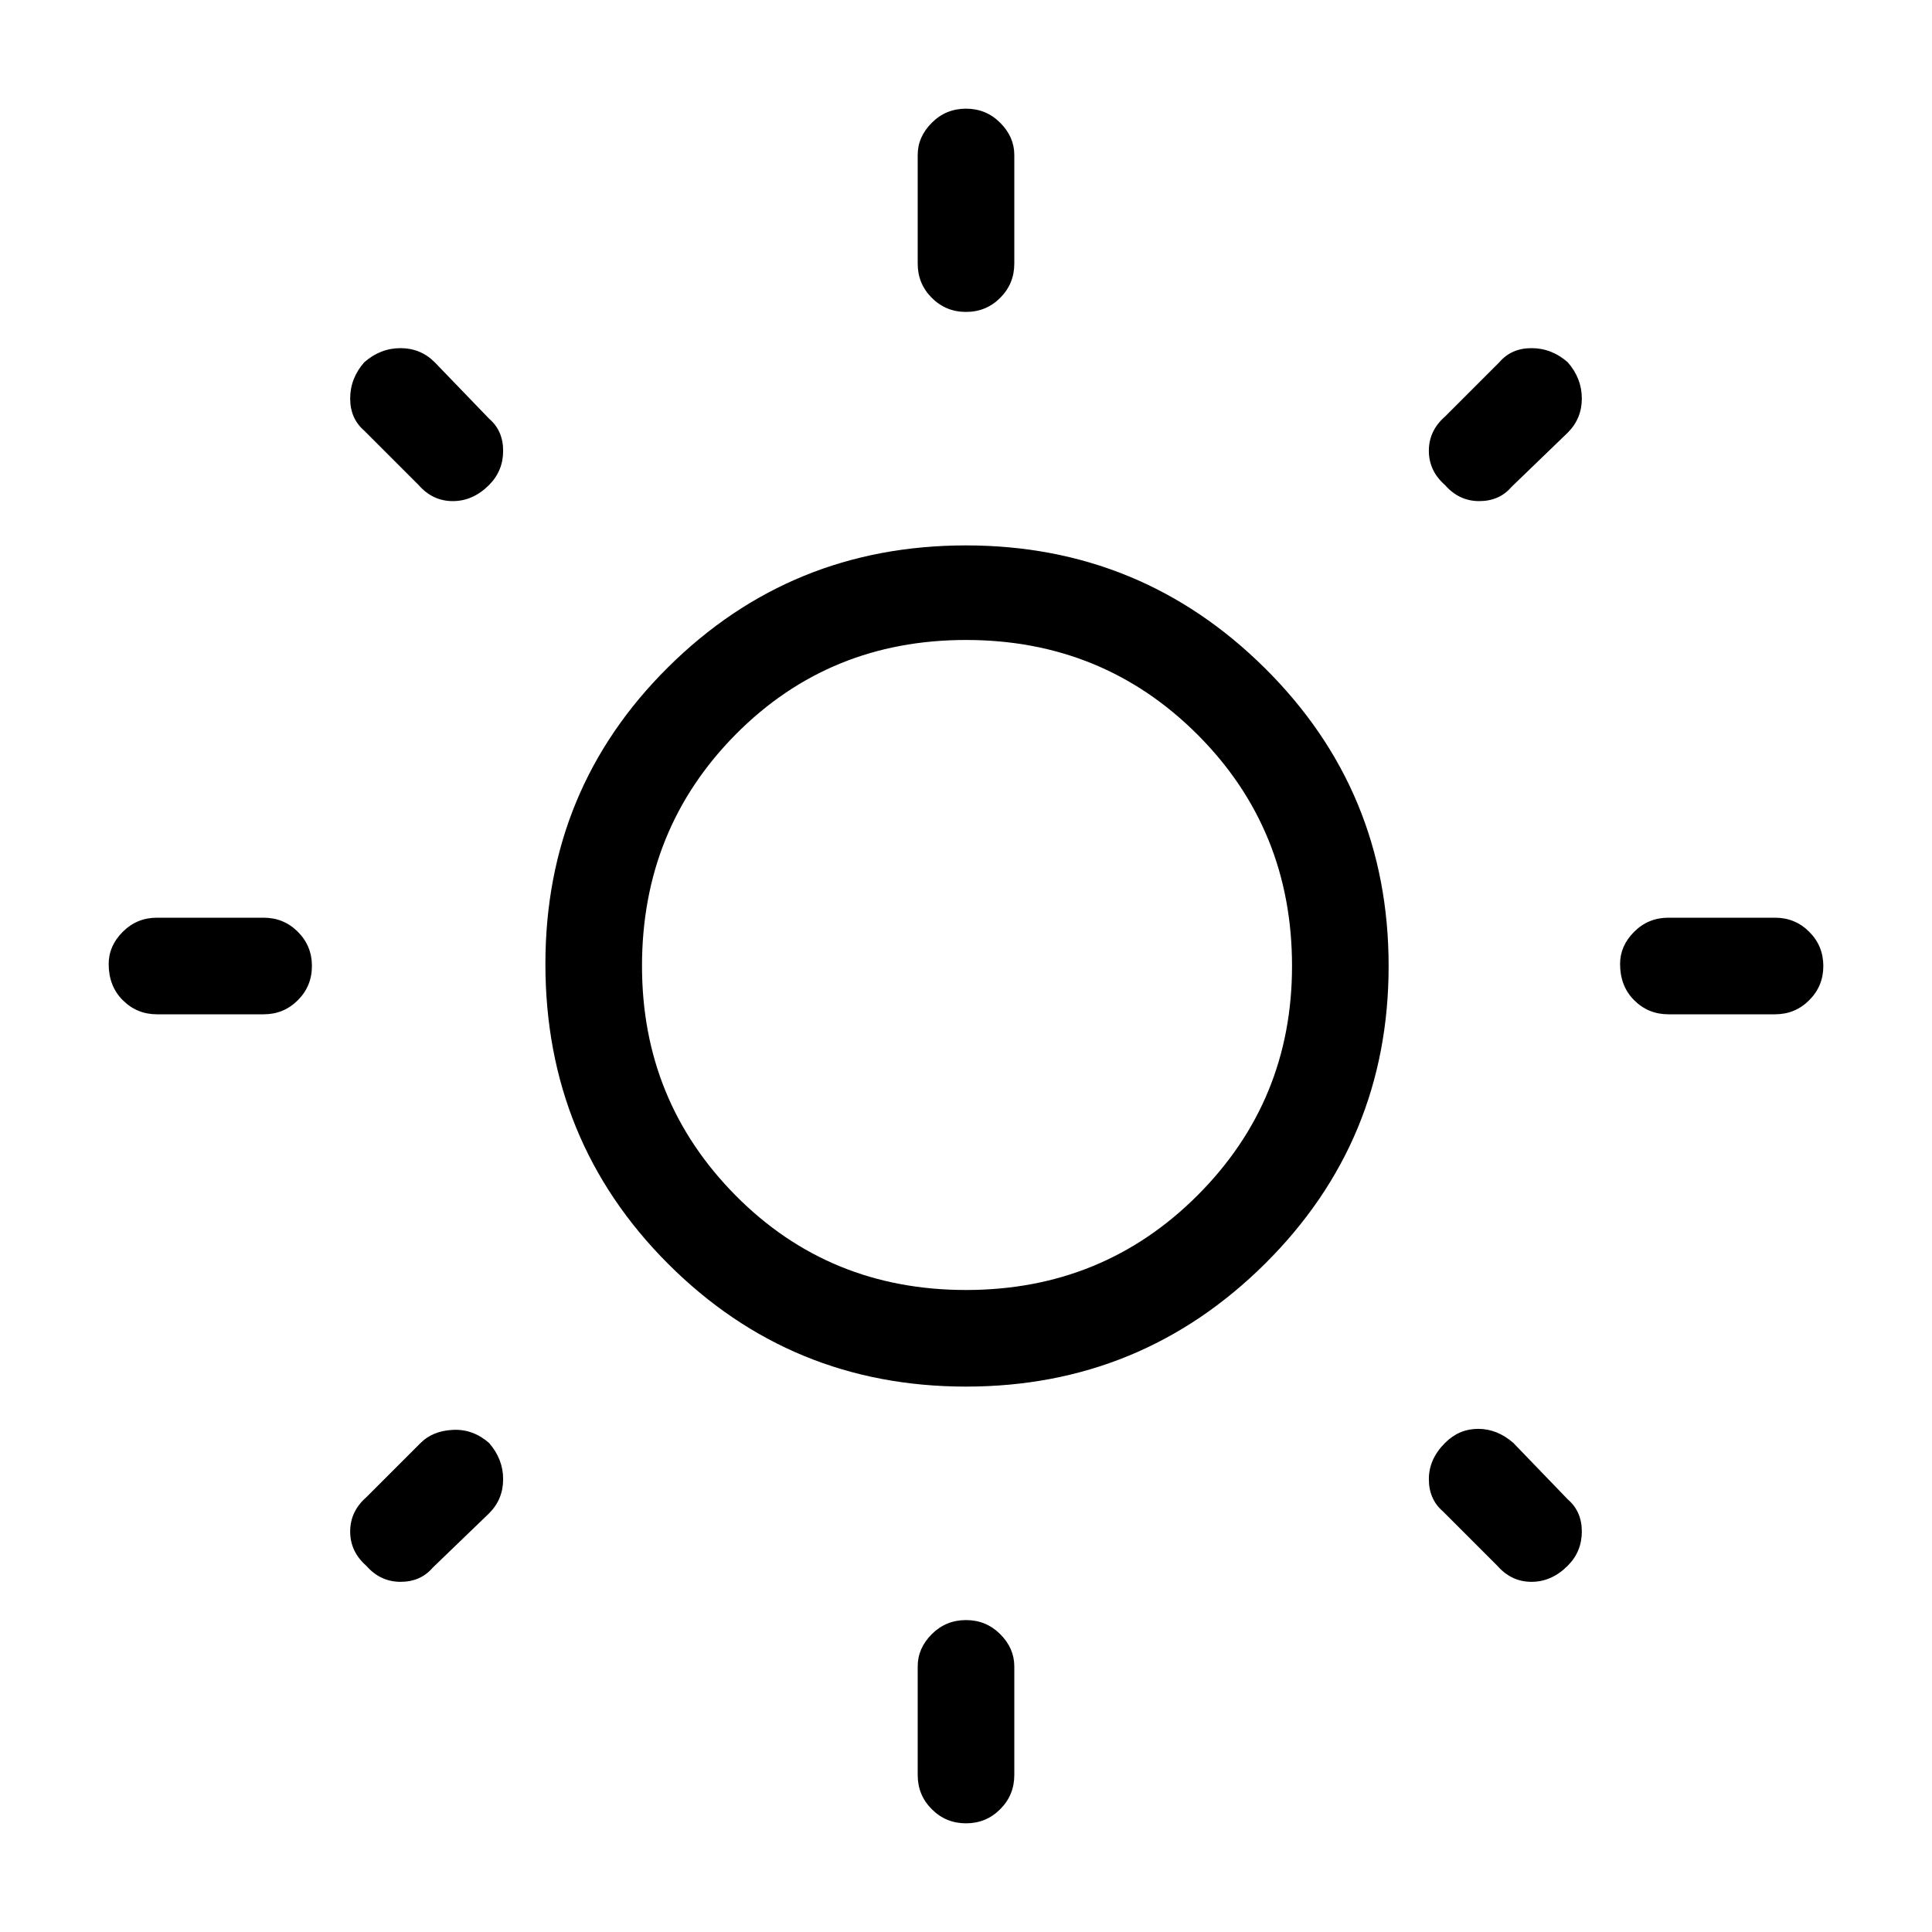 <svg xmlns="http://www.w3.org/2000/svg" height="40" width="40"><path d="M20 6.458Q19.583 6.458 19.292 6.167Q19 5.875 19 5.458V3.208Q19 2.833 19.292 2.542Q19.583 2.25 20 2.25Q20.417 2.25 20.708 2.542Q21 2.833 21 3.208V5.458Q21 5.875 20.708 6.167Q20.417 6.458 20 6.458ZM20 37.75Q19.583 37.75 19.292 37.458Q19 37.167 19 36.75V34.5Q19 34.125 19.292 33.833Q19.583 33.542 20 33.542Q20.417 33.542 20.708 33.833Q21 34.125 21 34.5V36.75Q21 37.167 20.708 37.458Q20.417 37.75 20 37.75ZM34.542 21Q34.125 21 33.833 20.708Q33.542 20.417 33.542 19.958Q33.542 19.583 33.833 19.292Q34.125 19 34.542 19H36.75Q37.167 19 37.458 19.292Q37.75 19.583 37.75 20Q37.75 20.417 37.458 20.708Q37.167 21 36.75 21ZM3.25 21Q2.833 21 2.542 20.708Q2.25 20.417 2.25 19.958Q2.25 19.583 2.542 19.292Q2.833 19 3.25 19H5.458Q5.875 19 6.167 19.292Q6.458 19.583 6.458 20Q6.458 20.417 6.167 20.708Q5.875 21 5.458 21ZM29.917 10.042Q29.583 9.75 29.583 9.333Q29.583 8.917 29.917 8.625L31.042 7.5Q31.292 7.208 31.708 7.208Q32.125 7.208 32.458 7.5Q32.75 7.833 32.75 8.25Q32.75 8.667 32.458 8.958L31.292 10.083Q31.042 10.375 30.625 10.375Q30.208 10.375 29.917 10.042ZM7.583 32.417Q7.25 32.125 7.25 31.708Q7.25 31.292 7.583 31L8.708 29.875Q8.958 29.625 9.375 29.604Q9.792 29.583 10.125 29.875Q10.417 30.208 10.417 30.625Q10.417 31.042 10.125 31.333L8.958 32.458Q8.708 32.75 8.292 32.75Q7.875 32.75 7.583 32.417ZM31 32.417 29.875 31.292Q29.583 31.042 29.583 30.625Q29.583 30.208 29.917 29.875Q30.208 29.583 30.604 29.583Q31 29.583 31.333 29.875L32.458 31.042Q32.75 31.292 32.75 31.708Q32.75 32.125 32.458 32.417Q32.125 32.75 31.708 32.75Q31.292 32.75 31 32.417ZM8.667 10.042 7.542 8.917Q7.25 8.667 7.25 8.25Q7.25 7.833 7.542 7.5Q7.875 7.208 8.292 7.208Q8.708 7.208 9 7.5L10.125 8.667Q10.417 8.917 10.417 9.333Q10.417 9.75 10.125 10.042Q9.792 10.375 9.375 10.375Q8.958 10.375 8.667 10.042ZM20 28.708Q16.375 28.708 13.833 26.167Q11.292 23.625 11.292 19.958Q11.292 16.333 13.833 13.813Q16.375 11.292 20 11.292Q23.625 11.292 26.188 13.833Q28.75 16.375 28.75 20Q28.75 23.625 26.188 26.167Q23.625 28.708 20 28.708ZM20 26.708Q22.833 26.708 24.792 24.75Q26.75 22.792 26.75 20Q26.75 17.167 24.792 15.208Q22.833 13.25 20 13.25Q17.167 13.25 15.229 15.208Q13.292 17.167 13.292 20Q13.292 22.792 15.229 24.75Q17.167 26.708 20 26.708ZM20 19.958Q20 19.958 20 19.958Q20 19.958 20 19.958Q20 19.958 20 19.958Q20 19.958 20 19.958Q20 19.958 20 19.958Q20 19.958 20 19.958Q20 19.958 20 19.958Q20 19.958 20 19.958Z"/></svg>